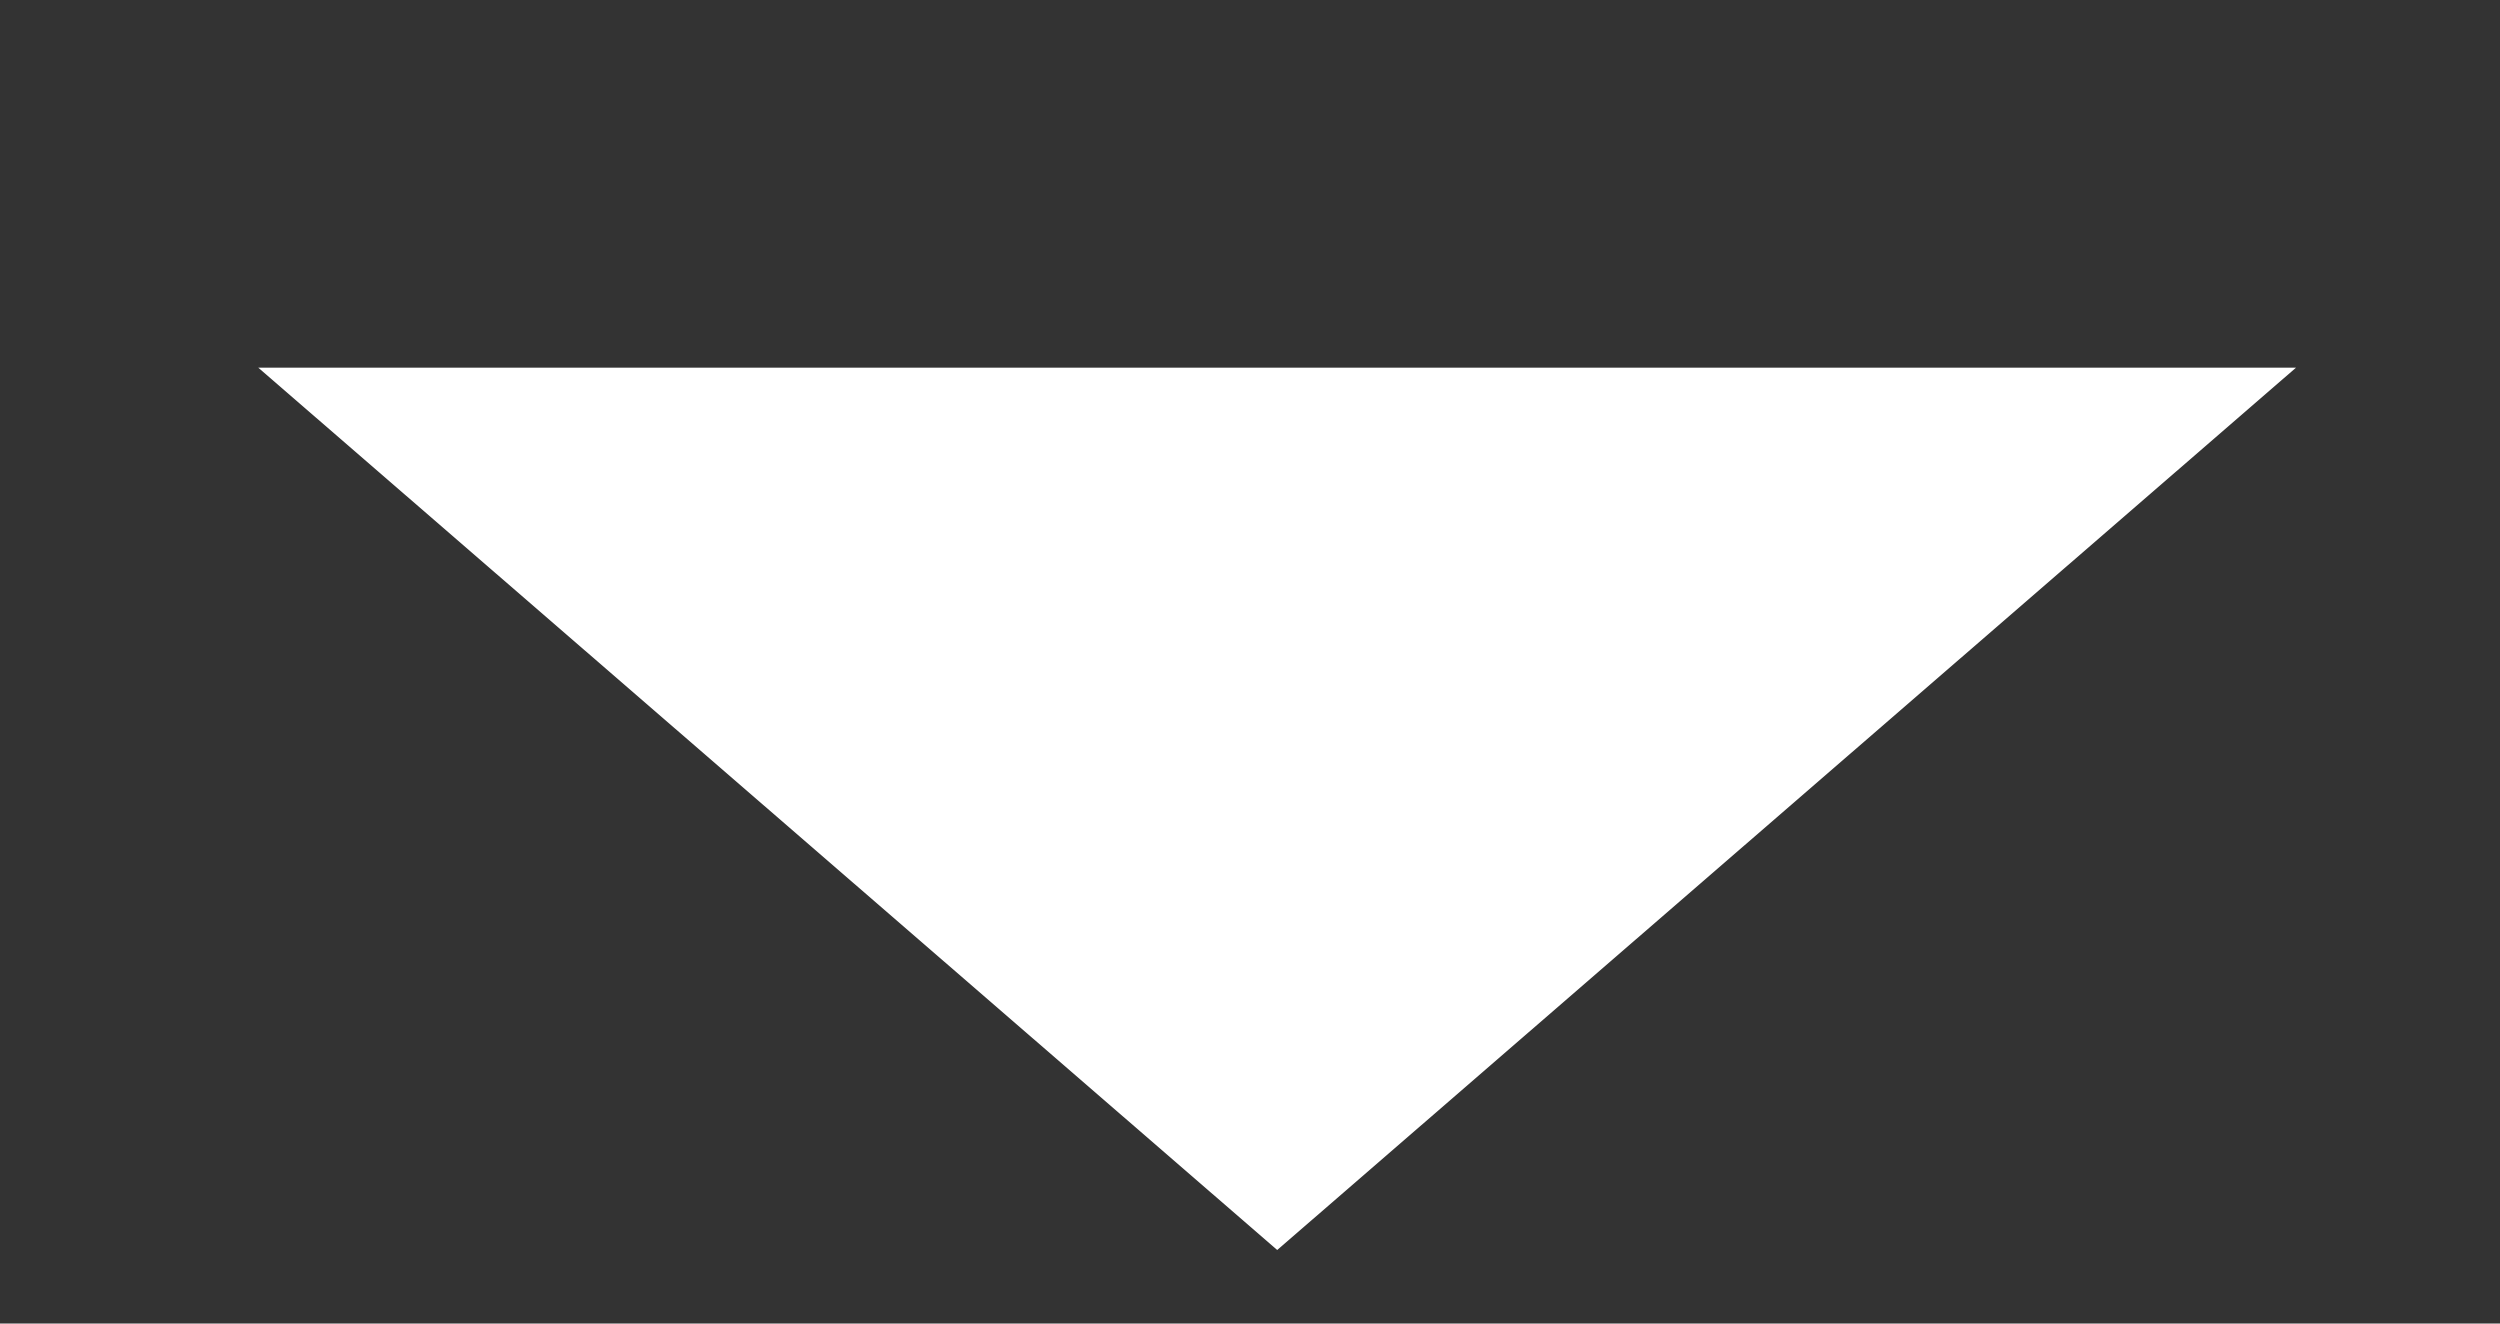 <svg width="17" height="9" viewBox="0 0 17 9" fill="none" xmlns="http://www.w3.org/2000/svg">
<rect x="0" y="0" width="17" height="9" fill="#333333" stroke="none"/>
<path d="M8.685 8.5L1.756 2.5L15.613 2.5L8.685 8.5Z" fill="white"/>
</svg>
